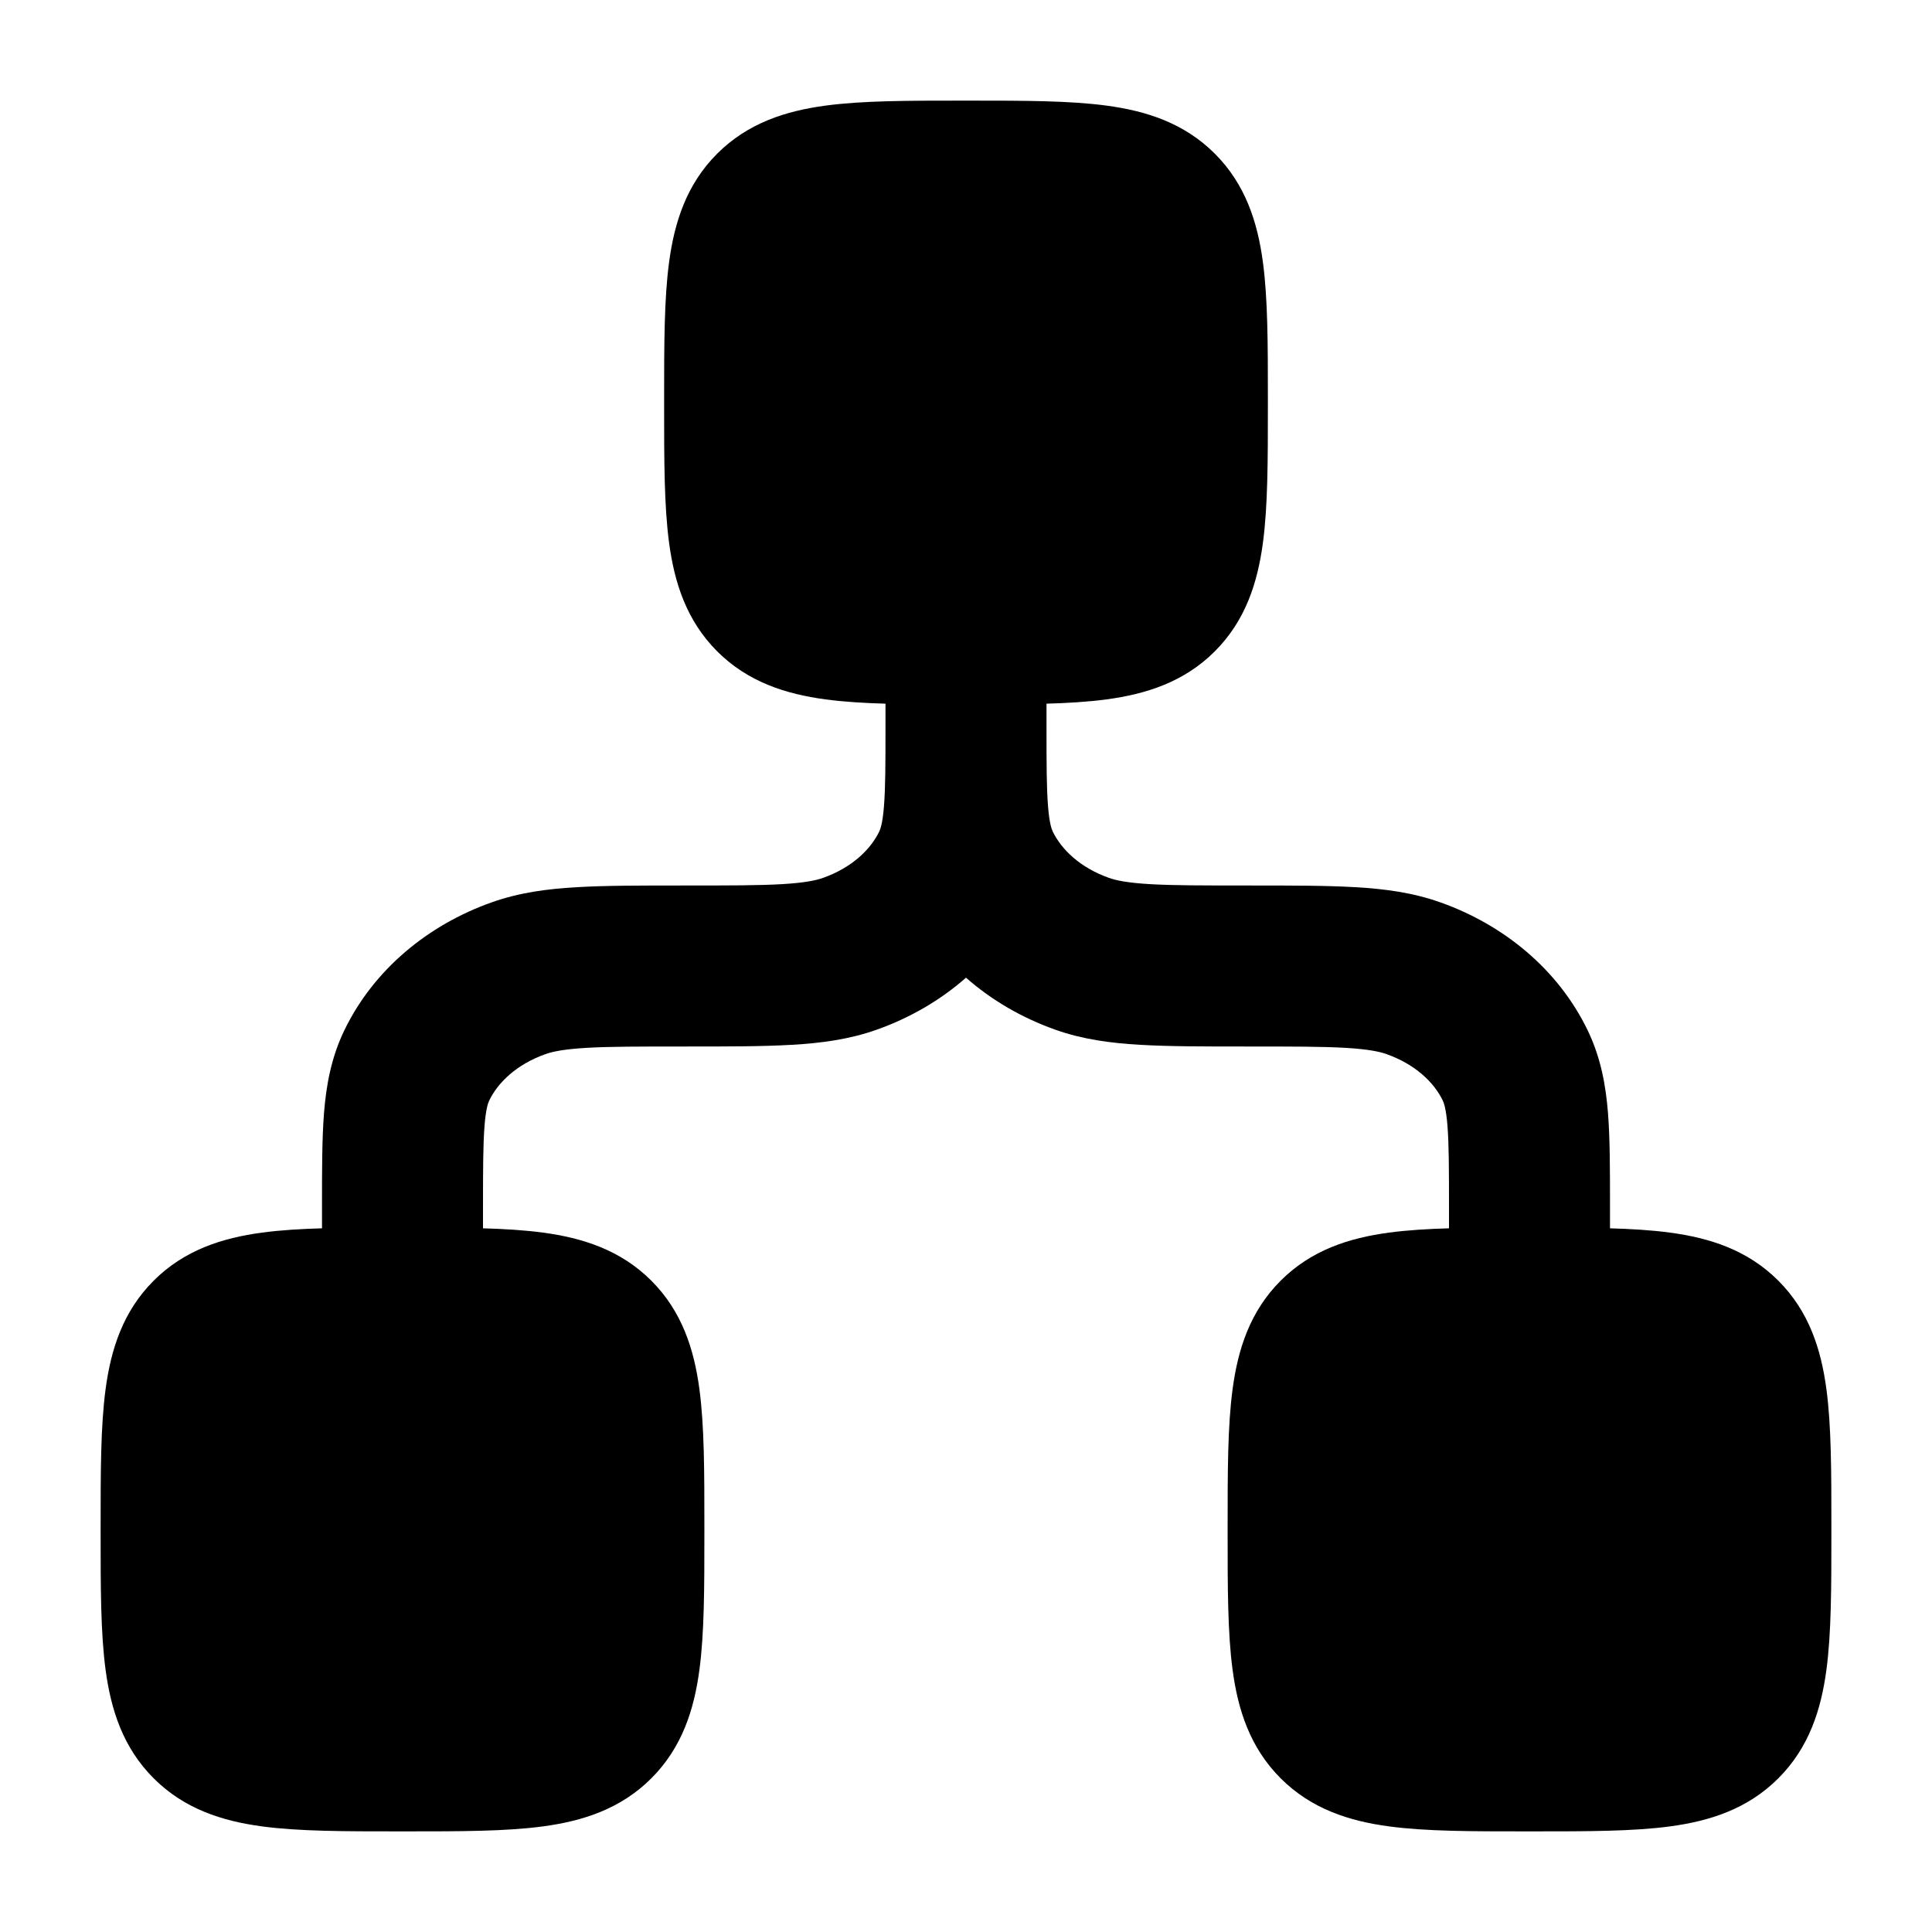 <svg width="24" height="24" viewBox="0 0 24 24" xmlns="http://www.w3.org/2000/svg">
    <path d="M11.951 1.25L12 1.25L12.049 1.25H12.049C12.714 1.25 13.287 1.25 13.746 1.312C14.238 1.378 14.709 1.527 15.091 1.909C15.473 2.291 15.622 2.763 15.688 3.254C15.75 3.713 15.75 4.286 15.75 4.951V5.049C15.75 5.714 15.75 6.287 15.688 6.746C15.622 7.237 15.473 7.709 15.091 8.091C14.709 8.473 14.238 8.622 13.746 8.688C13.287 8.75 12.714 8.75 12.049 8.75H11.951C11.286 8.75 10.713 8.75 10.254 8.688C9.763 8.622 9.291 8.473 8.909 8.091C8.527 7.709 8.378 7.237 8.312 6.746C8.25 6.287 8.25 5.714 8.25 5.049V5.049L8.25 5L8.25 4.951V4.951C8.25 4.286 8.25 3.713 8.312 3.254C8.378 2.763 8.527 2.291 8.909 1.909C9.291 1.527 9.763 1.378 10.254 1.312C10.713 1.25 11.286 1.25 11.951 1.25H11.951Z"/>
    <path d="M4.951 15.25L5 15.25L5.049 15.25H5.049C5.714 15.25 6.287 15.25 6.746 15.312C7.237 15.378 7.709 15.527 8.091 15.909C8.473 16.291 8.622 16.762 8.688 17.254C8.75 17.713 8.75 18.286 8.75 18.951V19.049C8.75 19.714 8.75 20.287 8.688 20.746C8.622 21.238 8.473 21.709 8.091 22.091C7.709 22.473 7.237 22.622 6.746 22.688C6.287 22.75 5.714 22.75 5.049 22.75H4.951C4.286 22.75 3.713 22.75 3.254 22.688C2.763 22.622 2.291 22.473 1.909 22.091C1.527 21.709 1.378 21.238 1.312 20.746C1.25 20.287 1.25 19.714 1.25 19.049V19.049L1.25 19L1.25 18.951V18.951C1.25 18.286 1.25 17.713 1.312 17.254C1.378 16.762 1.527 16.291 1.909 15.909C2.291 15.527 2.763 15.378 3.254 15.312C3.713 15.25 4.286 15.25 4.951 15.25H4.951Z"/>
    <path d="M18.951 15.25L19 15.25L19.049 15.25H19.049C19.714 15.25 20.287 15.25 20.746 15.312C21.238 15.378 21.709 15.527 22.091 15.909C22.473 16.291 22.622 16.762 22.688 17.254C22.75 17.713 22.75 18.286 22.75 18.951V19.049C22.75 19.714 22.75 20.287 22.688 20.746C22.622 21.238 22.473 21.709 22.091 22.091C21.709 22.473 21.238 22.622 20.746 22.688C20.287 22.75 19.714 22.75 19.049 22.75H18.951C18.286 22.75 17.713 22.75 17.254 22.688C16.762 22.622 16.291 22.473 15.909 22.091C15.527 21.709 15.378 21.238 15.312 20.746C15.25 20.287 15.25 19.714 15.25 19.049V19.049L15.25 19L15.25 18.951V18.951C15.25 18.286 15.25 17.713 15.312 17.254C15.378 16.762 15.527 16.291 15.909 15.909C16.291 15.527 16.762 15.378 17.254 15.312C17.713 15.25 18.286 15.25 18.951 15.25H18.951Z"/>
    <path d="M12 7C12.552 7 13 7.448 13 8L13 9.036V9.04C13 9.499 13.001 9.791 13.019 10.015C13.036 10.232 13.065 10.303 13.078 10.33C13.187 10.555 13.42 10.779 13.775 10.905C13.862 10.936 13.999 10.966 14.282 10.983C14.571 11 14.945 11 15.5 11L15.529 11H15.529C16.048 11 16.48 11 16.835 11.021C17.203 11.042 17.552 11.088 17.894 11.21C18.683 11.49 19.358 12.044 19.723 12.8C19.887 13.14 19.948 13.486 19.975 13.826C20 14.145 20 14.529 20 14.964L20 16C20 16.552 19.552 17 19 17C18.448 17 18 16.552 18 16V15C18 14.518 17.999 14.215 17.981 13.985C17.964 13.768 17.935 13.697 17.922 13.67C17.813 13.445 17.58 13.221 17.225 13.095C17.138 13.064 17.001 13.034 16.718 13.017C16.429 13 16.055 13 15.5 13H15.471H15.471C14.952 13 14.52 13 14.165 12.979C13.797 12.958 13.447 12.912 13.106 12.79C12.698 12.645 12.32 12.427 12 12.145C11.68 12.427 11.302 12.645 10.894 12.79C10.553 12.912 10.203 12.958 9.835 12.979C9.48 13 9.048 13 8.529 13H8.529H8.5C7.945 13 7.571 13 7.282 13.017C6.999 13.034 6.862 13.064 6.775 13.095C6.42 13.221 6.187 13.445 6.078 13.67C6.065 13.697 6.036 13.768 6.019 13.985C6.001 14.215 6 14.518 6 15V16C6 16.552 5.552 17 5 17C4.448 17 4 16.552 4 16L4 14.964V14.964C4 14.529 4 14.145 4.025 13.826C4.052 13.486 4.113 13.14 4.277 12.8C4.642 12.044 5.317 11.49 6.106 11.21C6.448 11.088 6.797 11.042 7.165 11.021C7.52 11 7.952 11 8.471 11H8.471L8.5 11C9.055 11 9.429 11 9.718 10.983C10.001 10.966 10.138 10.936 10.225 10.905C10.58 10.779 10.813 10.555 10.922 10.33C10.935 10.303 10.964 10.232 10.981 10.015C10.999 9.788 11 9.491 11 9.022L11 9V8C11 7.448 11.448 7 12 7Z"/>
</svg>
